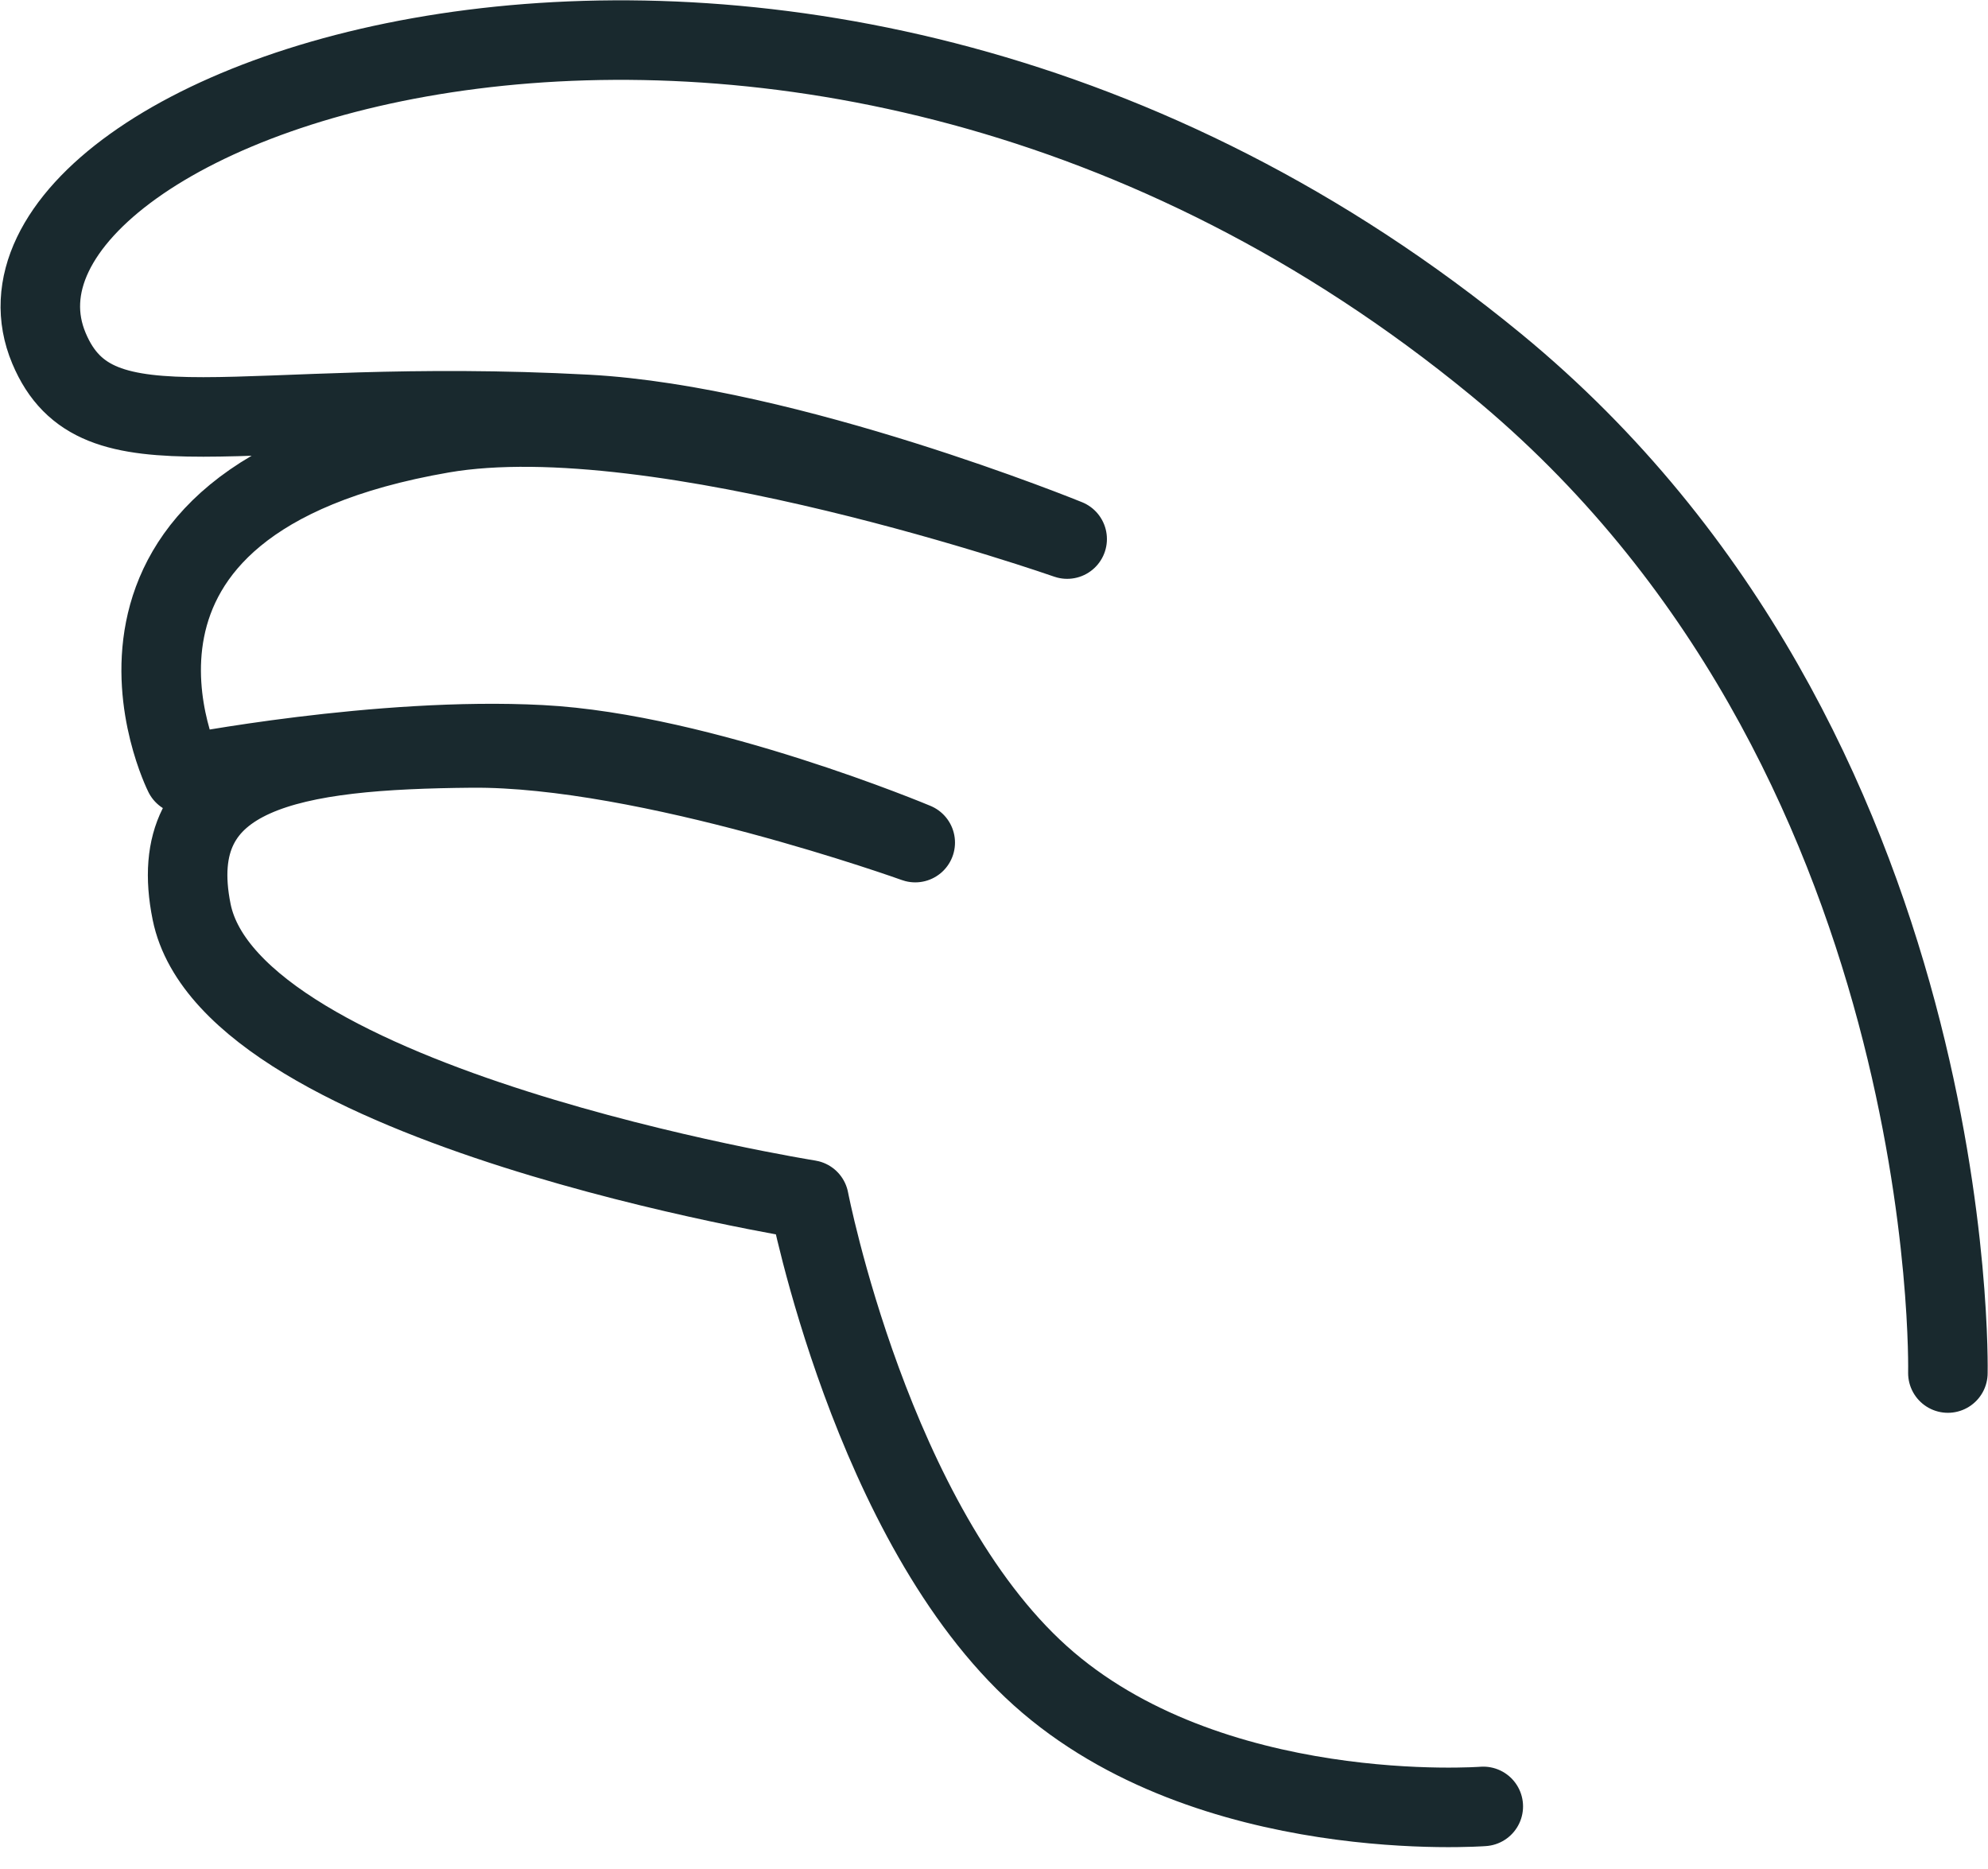 <svg width="50" height="47" viewBox="0 0 50 47" fill="none" xmlns="http://www.w3.org/2000/svg">
<path id="Vector" d="M48.991 34.528C48.991 34.528 49.344 18.799 37.628 9.17C20.115 -5.217 -1.38 2.546 1.231 8.757C2.431 11.62 5.879 9.947 14.761 10.421C19.823 10.693 26.84 13.556 26.84 13.556C26.84 13.556 16.566 9.957 11.122 10.895C1.191 12.608 4.629 19.475 4.629 19.475C4.629 19.475 9.539 18.517 13.602 18.729C17.665 18.94 23.019 21.189 23.019 21.189C23.019 21.189 16.284 18.769 11.858 18.809C7.371 18.849 4.094 19.354 4.82 22.933C5.818 27.853 20.347 30.172 20.347 30.172C20.347 30.172 21.92 38.328 26.165 42.14C30.409 45.951 37.306 45.426 37.306 45.426" stroke="#19292E" stroke-width="2" stroke-linecap="round" stroke-linejoin="round"/>
</svg>
